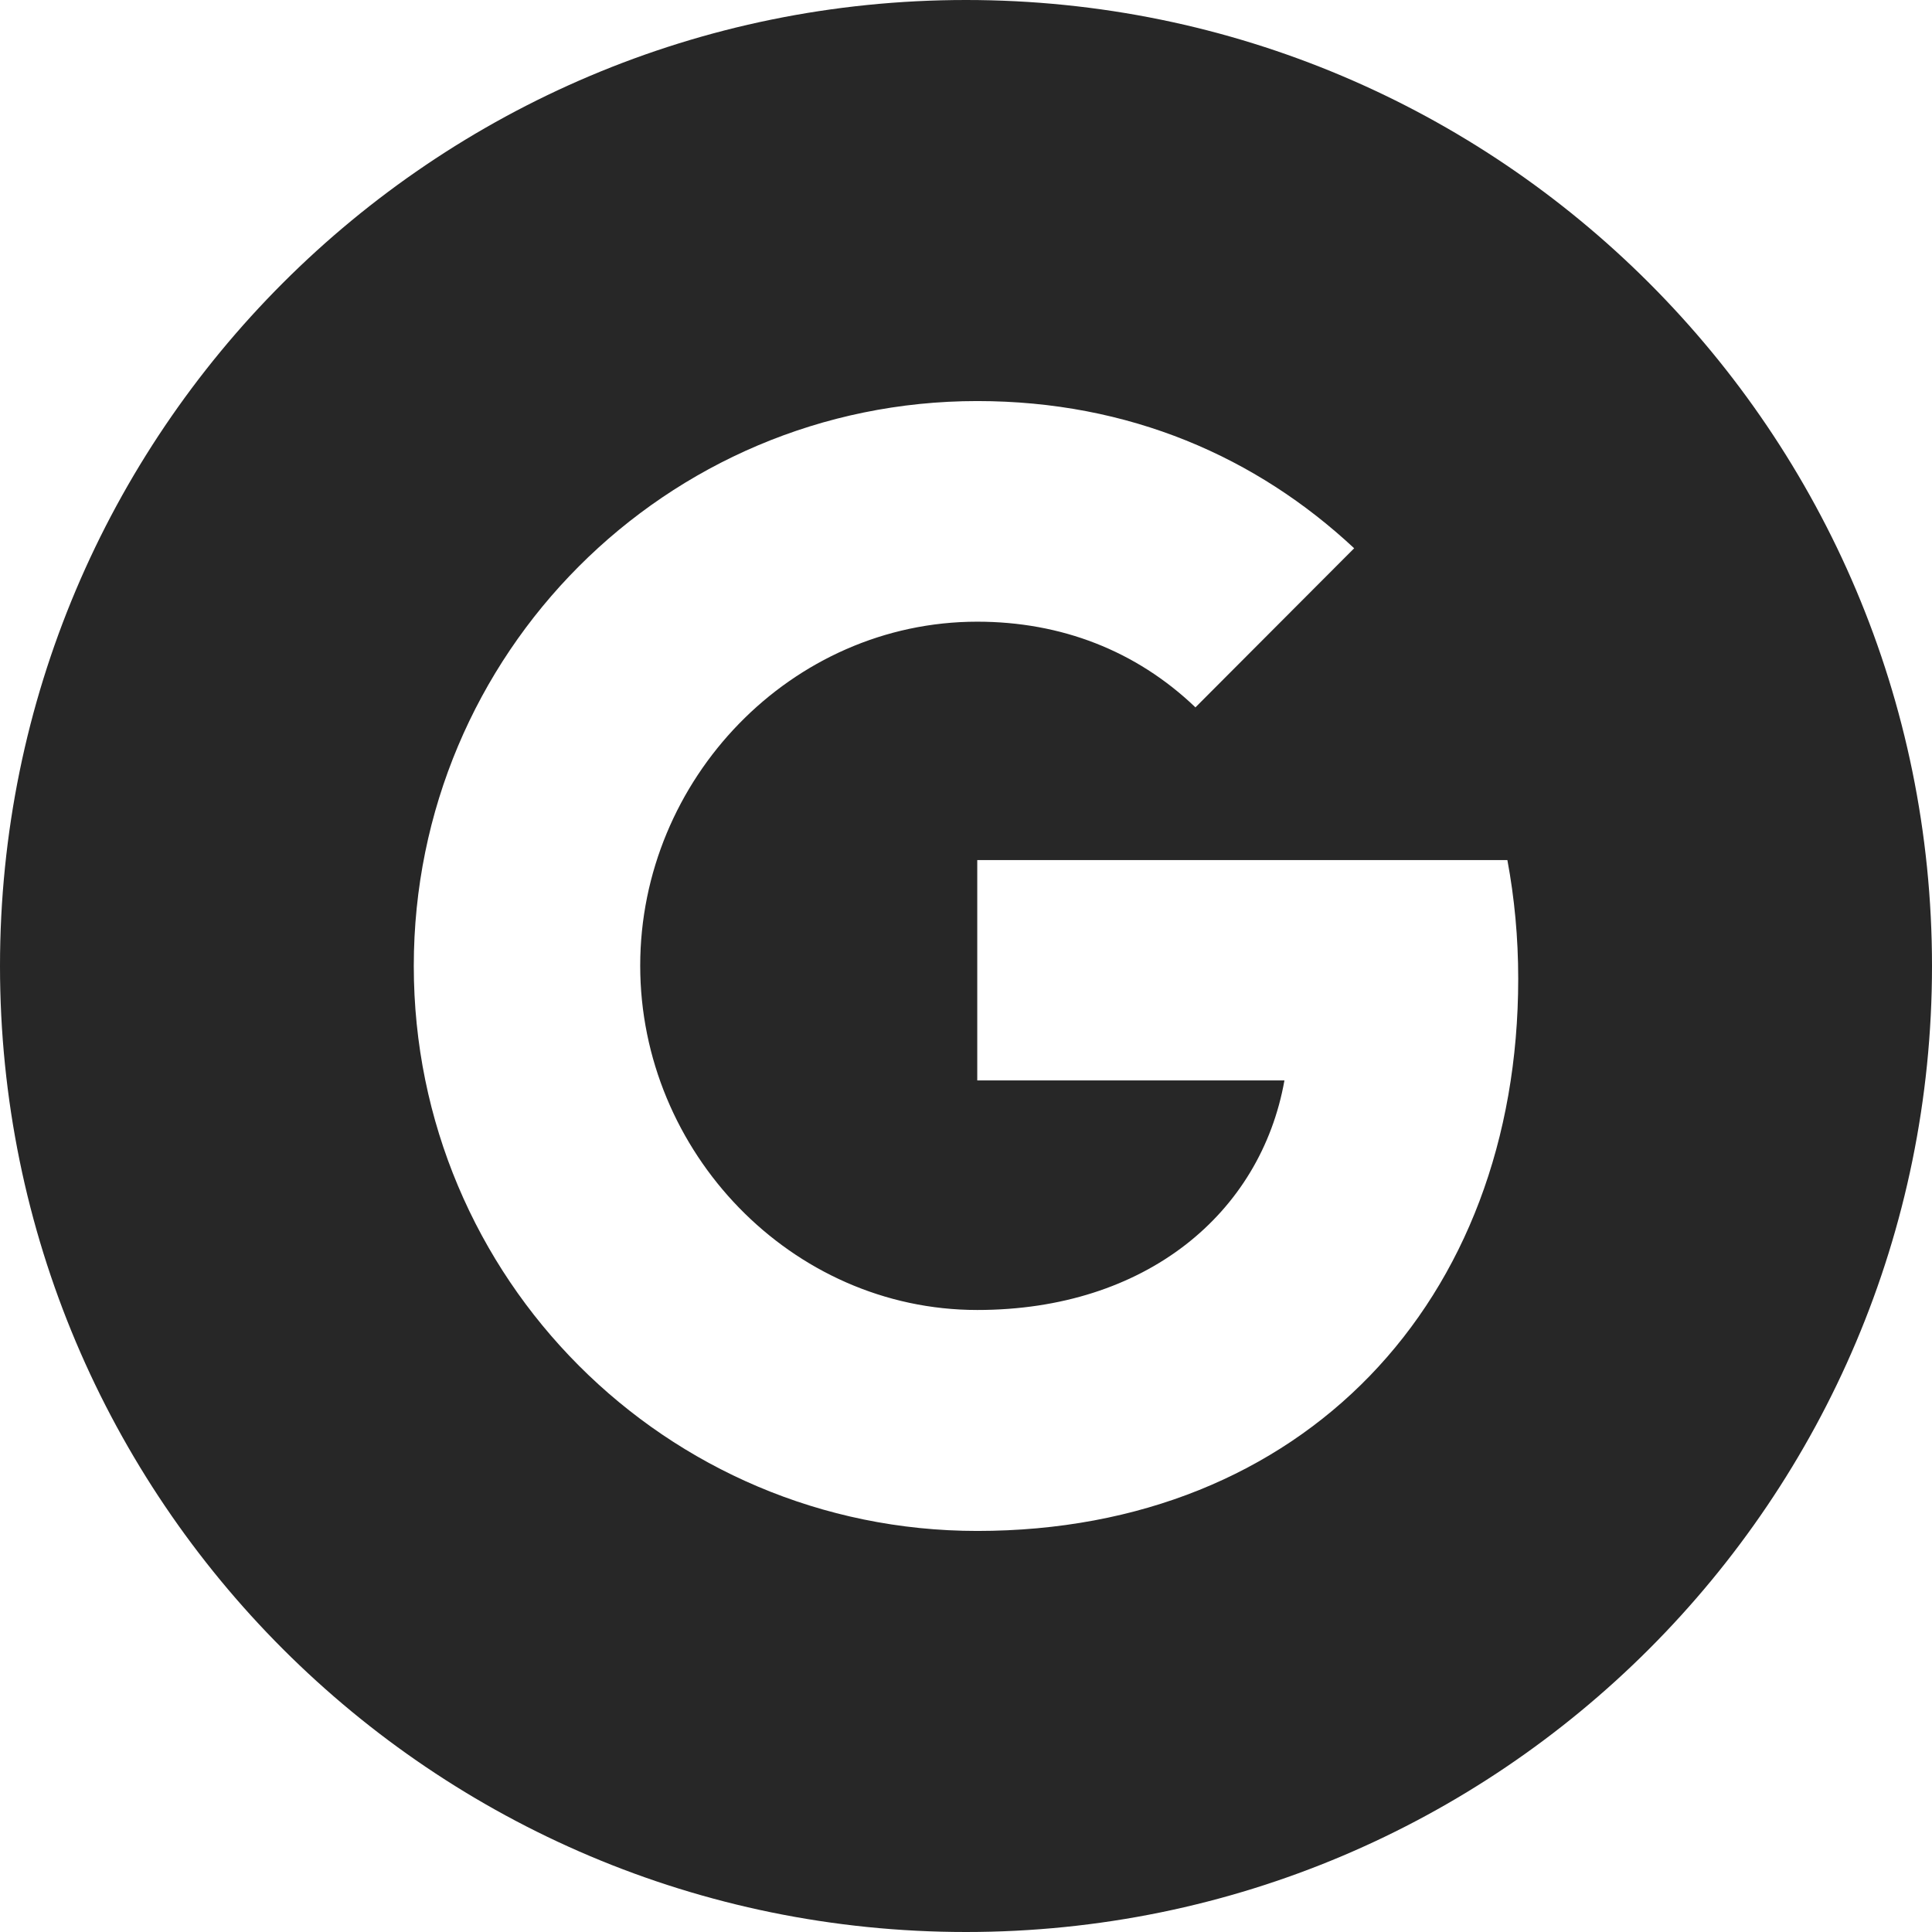 <svg width="46" height="46" viewBox="0 0 46 46" fill="none" xmlns="http://www.w3.org/2000/svg">
<g clip-path="url(#clip0_560_170037)">
<path fill-rule="evenodd" clip-rule="evenodd" d="M23 0C10.296 0 0 10.298 0 23C0 35.702 10.296 46 23 46C35.702 46 46 35.702 46 23C46 10.298 35.702 0 23 0ZM23.268 36.451C15.855 36.451 9.852 30.433 9.852 23C9.852 15.567 15.855 9.549 23.268 9.549C26.891 9.549 29.919 10.885 32.242 13.054L28.459 16.846V16.838C27.05 15.492 25.264 14.802 23.268 14.802C18.841 14.802 15.243 18.551 15.243 22.992C15.243 27.429 18.841 31.19 23.268 31.19C27.286 31.19 30.019 28.886 30.582 25.724H23.268V20.478H35.89C36.058 21.378 36.148 22.318 36.148 23.303C36.148 30.989 31.017 36.451 23.268 36.451V36.451Z" fill="#272727"/>
</g>
<defs>
<clipPath id="clip0_560_170037">
<rect width="46" height="46" fill="white"/>
</clipPath>
</defs>
</svg>
